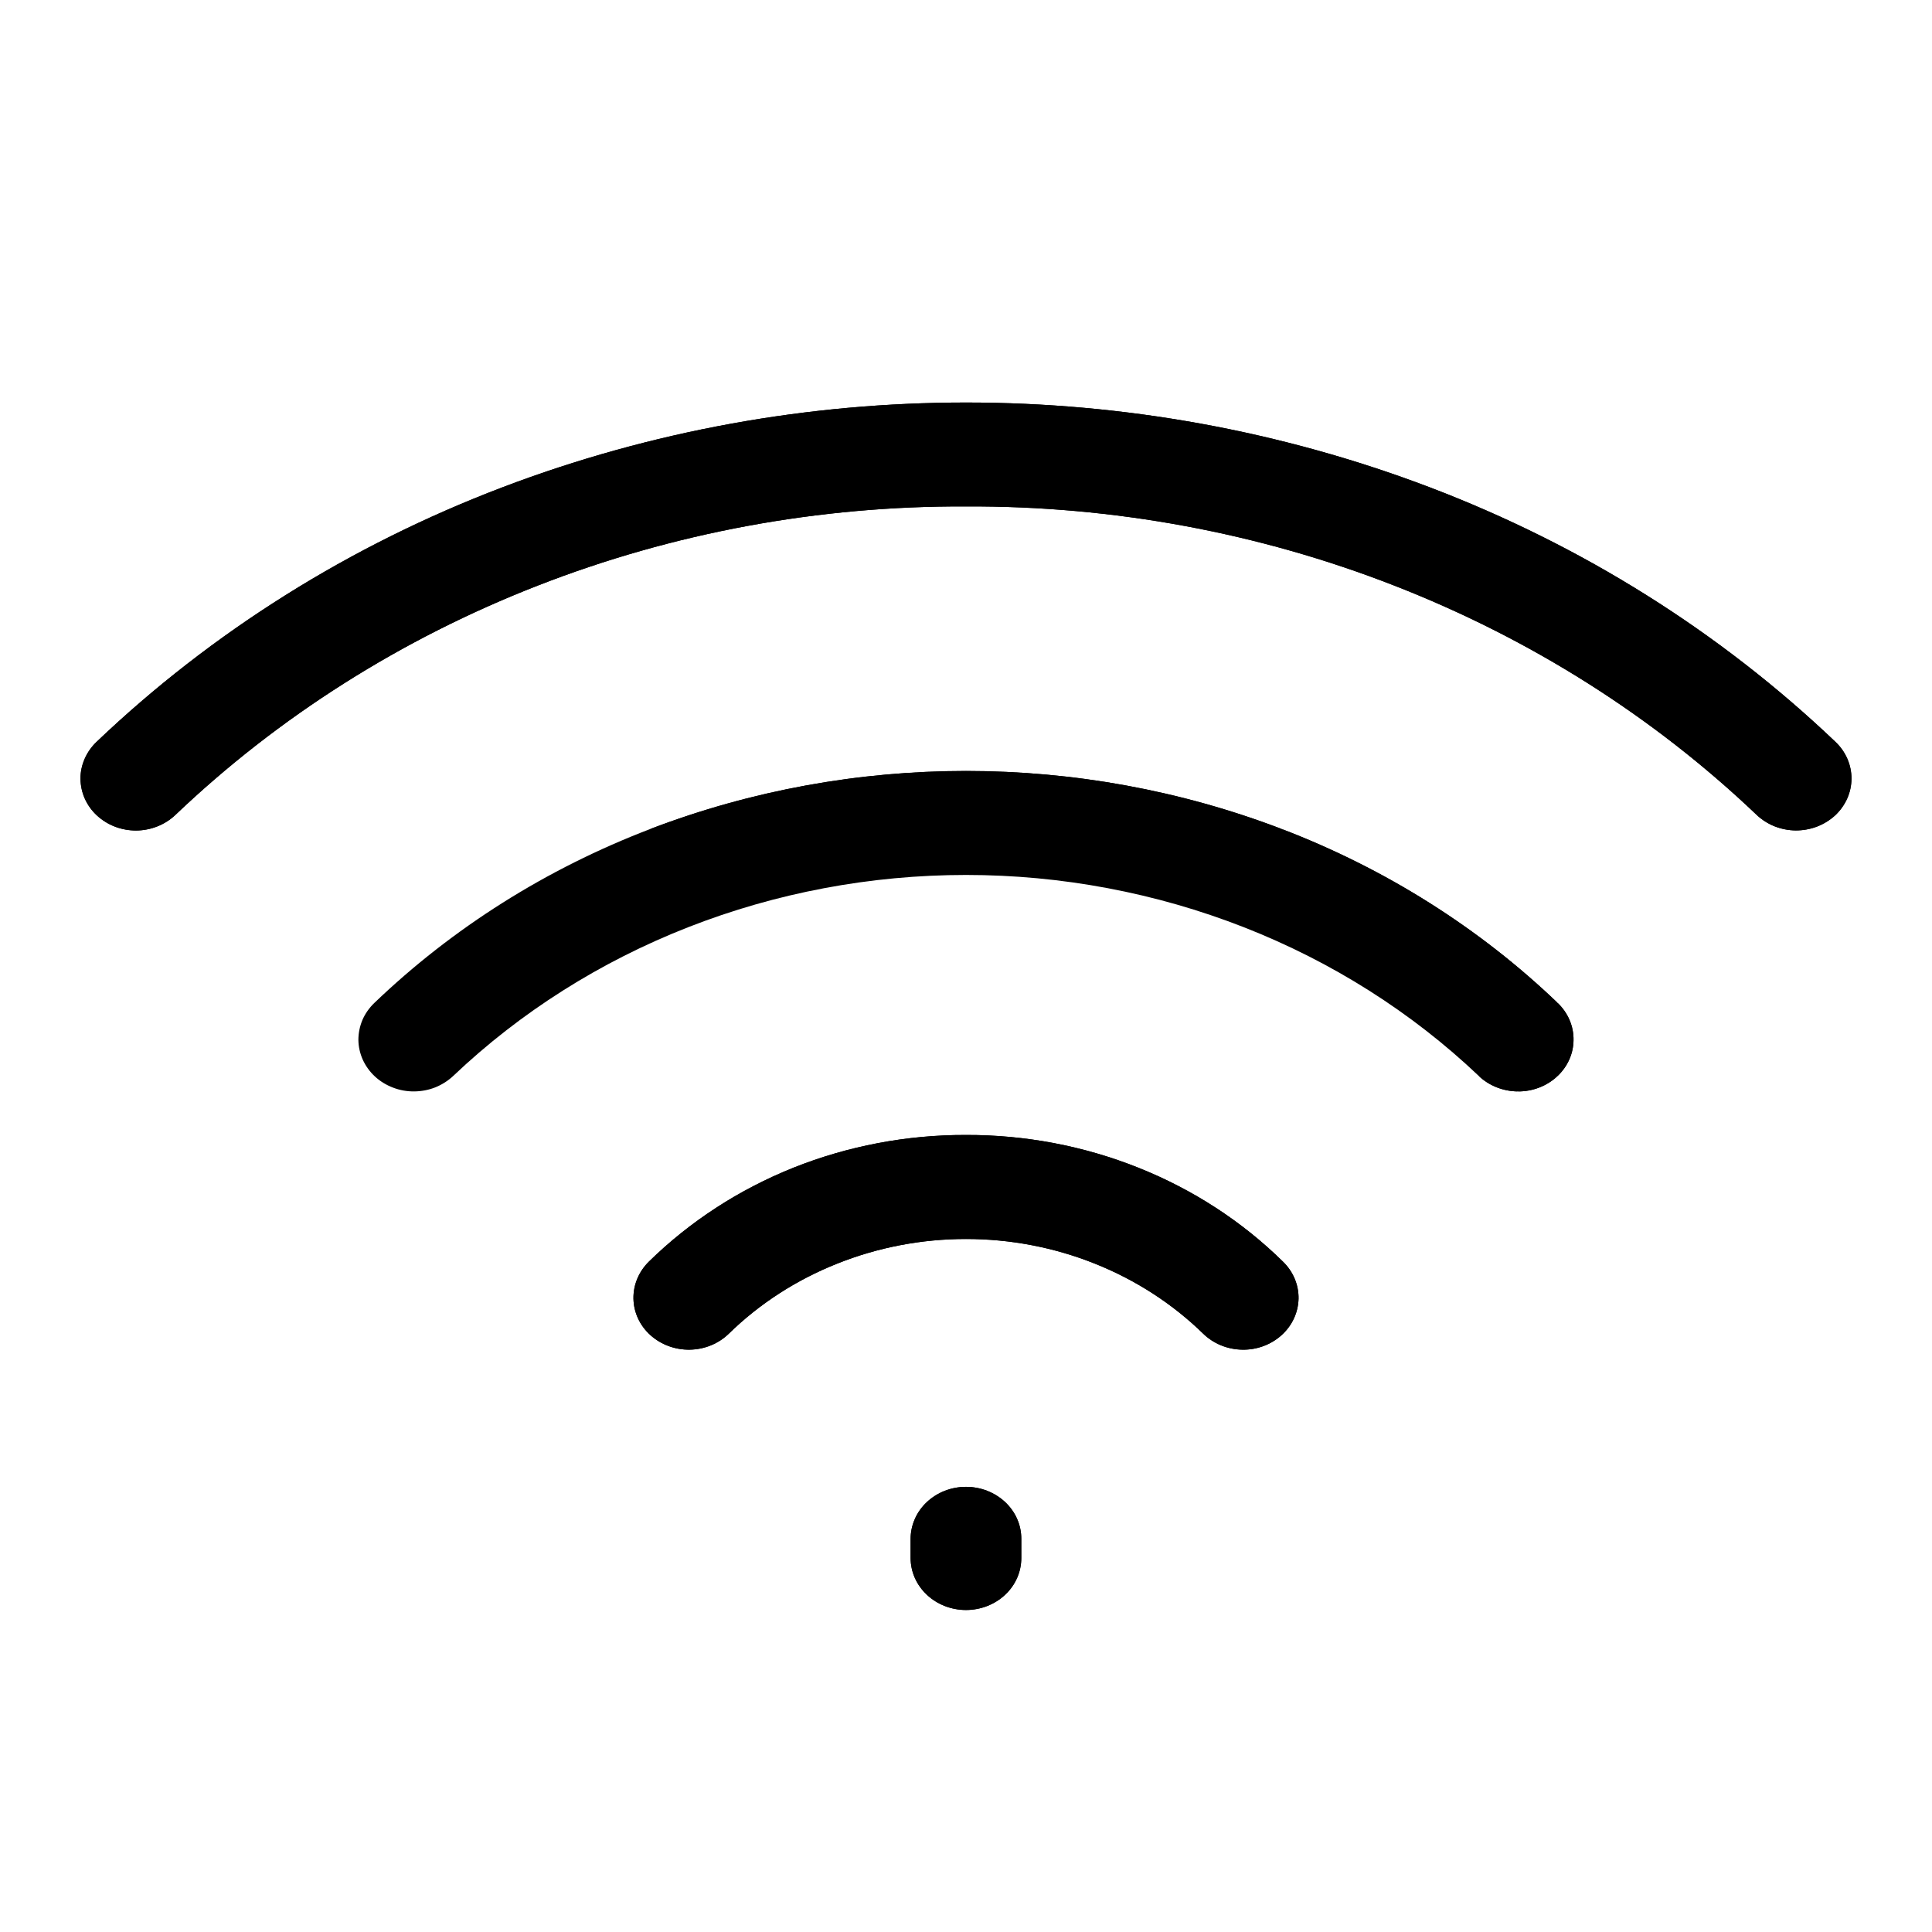 <svg width="24" height="24" viewBox="0 0 24 24" fill="none" xmlns="http://www.w3.org/2000/svg">
<path d="M22.796 10.13C22.731 10.189 22.655 10.236 22.572 10.268C22.488 10.3 22.398 10.316 22.308 10.316C22.218 10.315 22.129 10.298 22.045 10.265C21.962 10.232 21.887 10.184 21.823 10.124C20.541 8.902 19.011 7.934 17.324 7.276C15.637 6.617 13.827 6.283 12 6.291C10.173 6.283 8.363 6.617 6.676 7.276C4.989 7.934 3.459 8.903 2.177 10.125C2.113 10.185 2.038 10.233 1.954 10.266C1.871 10.299 1.782 10.316 1.692 10.317C1.601 10.317 1.512 10.301 1.428 10.269C1.345 10.237 1.269 10.19 1.204 10.13C1.14 10.071 1.089 10 1.054 9.922C1.019 9.844 1.001 9.76 1 9.675C0.999 9.59 1.017 9.506 1.051 9.428C1.085 9.349 1.135 9.278 1.198 9.217C2.631 7.851 4.347 6.774 6.24 6.054C9.935 4.649 14.067 4.649 17.762 6.054C19.654 6.774 21.369 7.851 22.802 9.217C22.865 9.277 22.915 9.348 22.949 9.427C22.983 9.505 23 9.589 23 9.674C22.999 9.759 22.981 9.843 22.946 9.921C22.911 9.999 22.86 10.07 22.796 10.13ZM12 14.099C11.264 14.097 10.536 14.235 9.858 14.505C9.181 14.776 8.57 15.173 8.061 15.672C7.935 15.796 7.866 15.961 7.869 16.132C7.872 16.304 7.948 16.467 8.079 16.585C8.211 16.704 8.387 16.769 8.569 16.766C8.752 16.763 8.925 16.692 9.052 16.569C9.433 16.196 9.891 15.9 10.398 15.698C10.905 15.495 11.449 15.391 12 15.391C12.55 15.391 13.095 15.495 13.602 15.698C14.108 15.9 14.566 16.196 14.948 16.569C15.075 16.692 15.248 16.763 15.431 16.766C15.613 16.77 15.789 16.704 15.92 16.586C16.052 16.467 16.127 16.304 16.131 16.133C16.134 15.962 16.065 15.796 15.938 15.673C15.43 15.173 14.819 14.776 14.142 14.506C13.464 14.235 12.736 14.097 12 14.099ZM15.922 10.298C13.407 9.337 10.593 9.337 8.078 10.298C6.789 10.791 5.622 11.527 4.649 12.46C4.586 12.521 4.536 12.592 4.502 12.671C4.469 12.75 4.452 12.834 4.452 12.918C4.453 13.003 4.472 13.087 4.507 13.165C4.543 13.243 4.594 13.314 4.658 13.373C4.723 13.433 4.799 13.479 4.883 13.511C4.966 13.543 5.056 13.559 5.146 13.558C5.237 13.557 5.326 13.54 5.409 13.507C5.492 13.473 5.567 13.425 5.631 13.365C6.464 12.574 7.456 11.946 8.549 11.518C9.642 11.09 10.815 10.869 12 10.869C13.185 10.869 14.357 11.09 15.451 11.518C16.544 11.946 17.536 12.574 18.369 13.365C18.497 13.487 18.671 13.556 18.854 13.558C19.036 13.56 19.212 13.493 19.342 13.373C19.472 13.253 19.546 13.09 19.547 12.918C19.549 12.747 19.478 12.582 19.351 12.46C18.378 11.527 17.21 10.791 15.922 10.298ZM12 18.47C11.91 18.47 11.82 18.487 11.737 18.519C11.653 18.552 11.578 18.599 11.514 18.659C11.45 18.719 11.399 18.79 11.365 18.868C11.33 18.947 11.312 19.031 11.312 19.116V19.354C11.312 19.526 11.385 19.69 11.514 19.811C11.643 19.932 11.818 20 12 20C12.182 20 12.357 19.932 12.486 19.811C12.615 19.69 12.687 19.526 12.687 19.354V19.116C12.687 19.031 12.67 18.947 12.635 18.868C12.601 18.79 12.55 18.719 12.486 18.659C12.422 18.599 12.346 18.552 12.263 18.519C12.18 18.487 12.09 18.47 12 18.47Z" fill="currentColor"/>
<path fill-rule="evenodd" clip-rule="evenodd" d="M1.198 9.217C1.135 9.278 1.085 9.349 1.051 9.428C1.017 9.506 0.999 9.59 1 9.675C1.001 9.76 1.019 9.844 1.054 9.922C1.089 10 1.14 10.071 1.204 10.13C1.269 10.19 1.345 10.237 1.428 10.269C1.512 10.301 1.601 10.317 1.692 10.317C1.782 10.316 1.871 10.299 1.954 10.266C2.038 10.233 2.113 10.185 2.177 10.125C3.459 8.903 4.989 7.934 6.676 7.276C8.363 6.617 10.173 6.283 12 6.291C13.827 6.283 15.637 6.617 17.324 7.276C19.011 7.934 20.541 8.902 21.823 10.124C21.887 10.184 21.962 10.232 22.045 10.265C22.129 10.298 22.218 10.315 22.308 10.316C22.398 10.316 22.488 10.3 22.572 10.268C22.655 10.236 22.731 10.189 22.796 10.13C22.86 10.07 22.911 9.999 22.946 9.921C22.981 9.843 22.999 9.759 23 9.674C23 9.589 22.983 9.505 22.949 9.427C22.915 9.348 22.865 9.277 22.802 9.217C21.369 7.851 19.654 6.774 17.762 6.054C14.067 4.649 9.935 4.649 6.24 6.054C4.347 6.774 2.631 7.851 1.198 9.217ZM14.948 16.569C14.566 16.196 14.108 15.9 13.602 15.698C13.095 15.495 12.55 15.391 12 15.391C11.449 15.391 10.905 15.495 10.398 15.698C9.891 15.9 9.433 16.196 9.052 16.569C8.925 16.692 8.752 16.763 8.569 16.766C8.387 16.769 8.211 16.704 8.079 16.585C7.948 16.467 7.872 16.304 7.869 16.132C7.866 15.961 7.935 15.796 8.061 15.672C8.57 15.173 9.181 14.776 9.858 14.505C10.536 14.235 11.264 14.097 12 14.099C12.736 14.097 13.464 14.235 14.142 14.506C14.819 14.776 15.43 15.173 15.938 15.673C16.065 15.796 16.134 15.962 16.131 16.133C16.127 16.304 16.052 16.467 15.92 16.586C15.789 16.704 15.613 16.77 15.431 16.766C15.248 16.763 15.075 16.692 14.948 16.569ZM8.761 16.387L8.759 16.389L8.759 16.389M15.922 10.298C13.407 9.337 10.593 9.337 8.078 10.298ZM12 19.47C12.033 19.47 12.066 19.464 12.099 19.451C12.111 19.447 12.122 19.441 12.133 19.435C12.155 19.423 12.178 19.408 12.198 19.388C12.209 19.378 12.22 19.367 12.229 19.354C12.249 19.331 12.266 19.303 12.28 19.272C12.285 19.26 12.29 19.248 12.294 19.235C12.279 19.189 12.257 19.149 12.229 19.116C12.22 19.103 12.209 19.092 12.198 19.082C12.193 19.077 12.188 19.072 12.183 19.068C12.167 19.055 12.15 19.044 12.133 19.035C12.113 19.024 12.092 19.015 12.072 19.01C12.047 19.003 12.023 19 12 19C11.977 19 11.952 19.003 11.928 19.01C11.907 19.015 11.887 19.024 11.867 19.035C11.85 19.044 11.833 19.055 11.817 19.068C11.812 19.072 11.807 19.077 11.802 19.082C11.791 19.092 11.78 19.103 11.77 19.116C11.743 19.149 11.721 19.189 11.706 19.235C11.71 19.248 11.715 19.26 11.72 19.272C11.734 19.303 11.751 19.331 11.77 19.354C11.78 19.367 11.791 19.378 11.802 19.388C11.822 19.408 11.845 19.423 11.867 19.435C11.878 19.441 11.889 19.447 11.9 19.451C11.934 19.464 11.967 19.47 12 19.47ZM18.369 13.365C18.497 13.487 18.671 13.556 18.854 13.558ZM18.854 13.558C19.036 13.56 19.212 13.493 19.342 13.373ZM19.342 13.373C19.472 13.253 19.546 13.09 19.547 12.918ZM19.547 12.918C19.549 12.747 19.478 12.582 19.351 12.46ZM19.351 12.46C18.378 11.527 17.21 10.791 15.922 10.298ZM11.737 18.519C11.82 18.487 11.91 18.47 12 18.47C12.09 18.47 12.18 18.487 12.263 18.519C12.346 18.552 12.422 18.599 12.486 18.659C12.55 18.719 12.601 18.79 12.635 18.868C12.67 18.947 12.687 19.031 12.687 19.116V19.354C12.687 19.526 12.615 19.69 12.486 19.811C12.357 19.932 12.182 20 12 20C11.818 20 11.643 19.932 11.514 19.811C11.385 19.69 11.312 19.526 11.312 19.354V19.116C11.312 19.031 11.33 18.947 11.365 18.868C11.399 18.79 11.45 18.719 11.514 18.659C11.578 18.599 11.653 18.552 11.737 18.519Z" fill="currentColor"/>
</svg>
